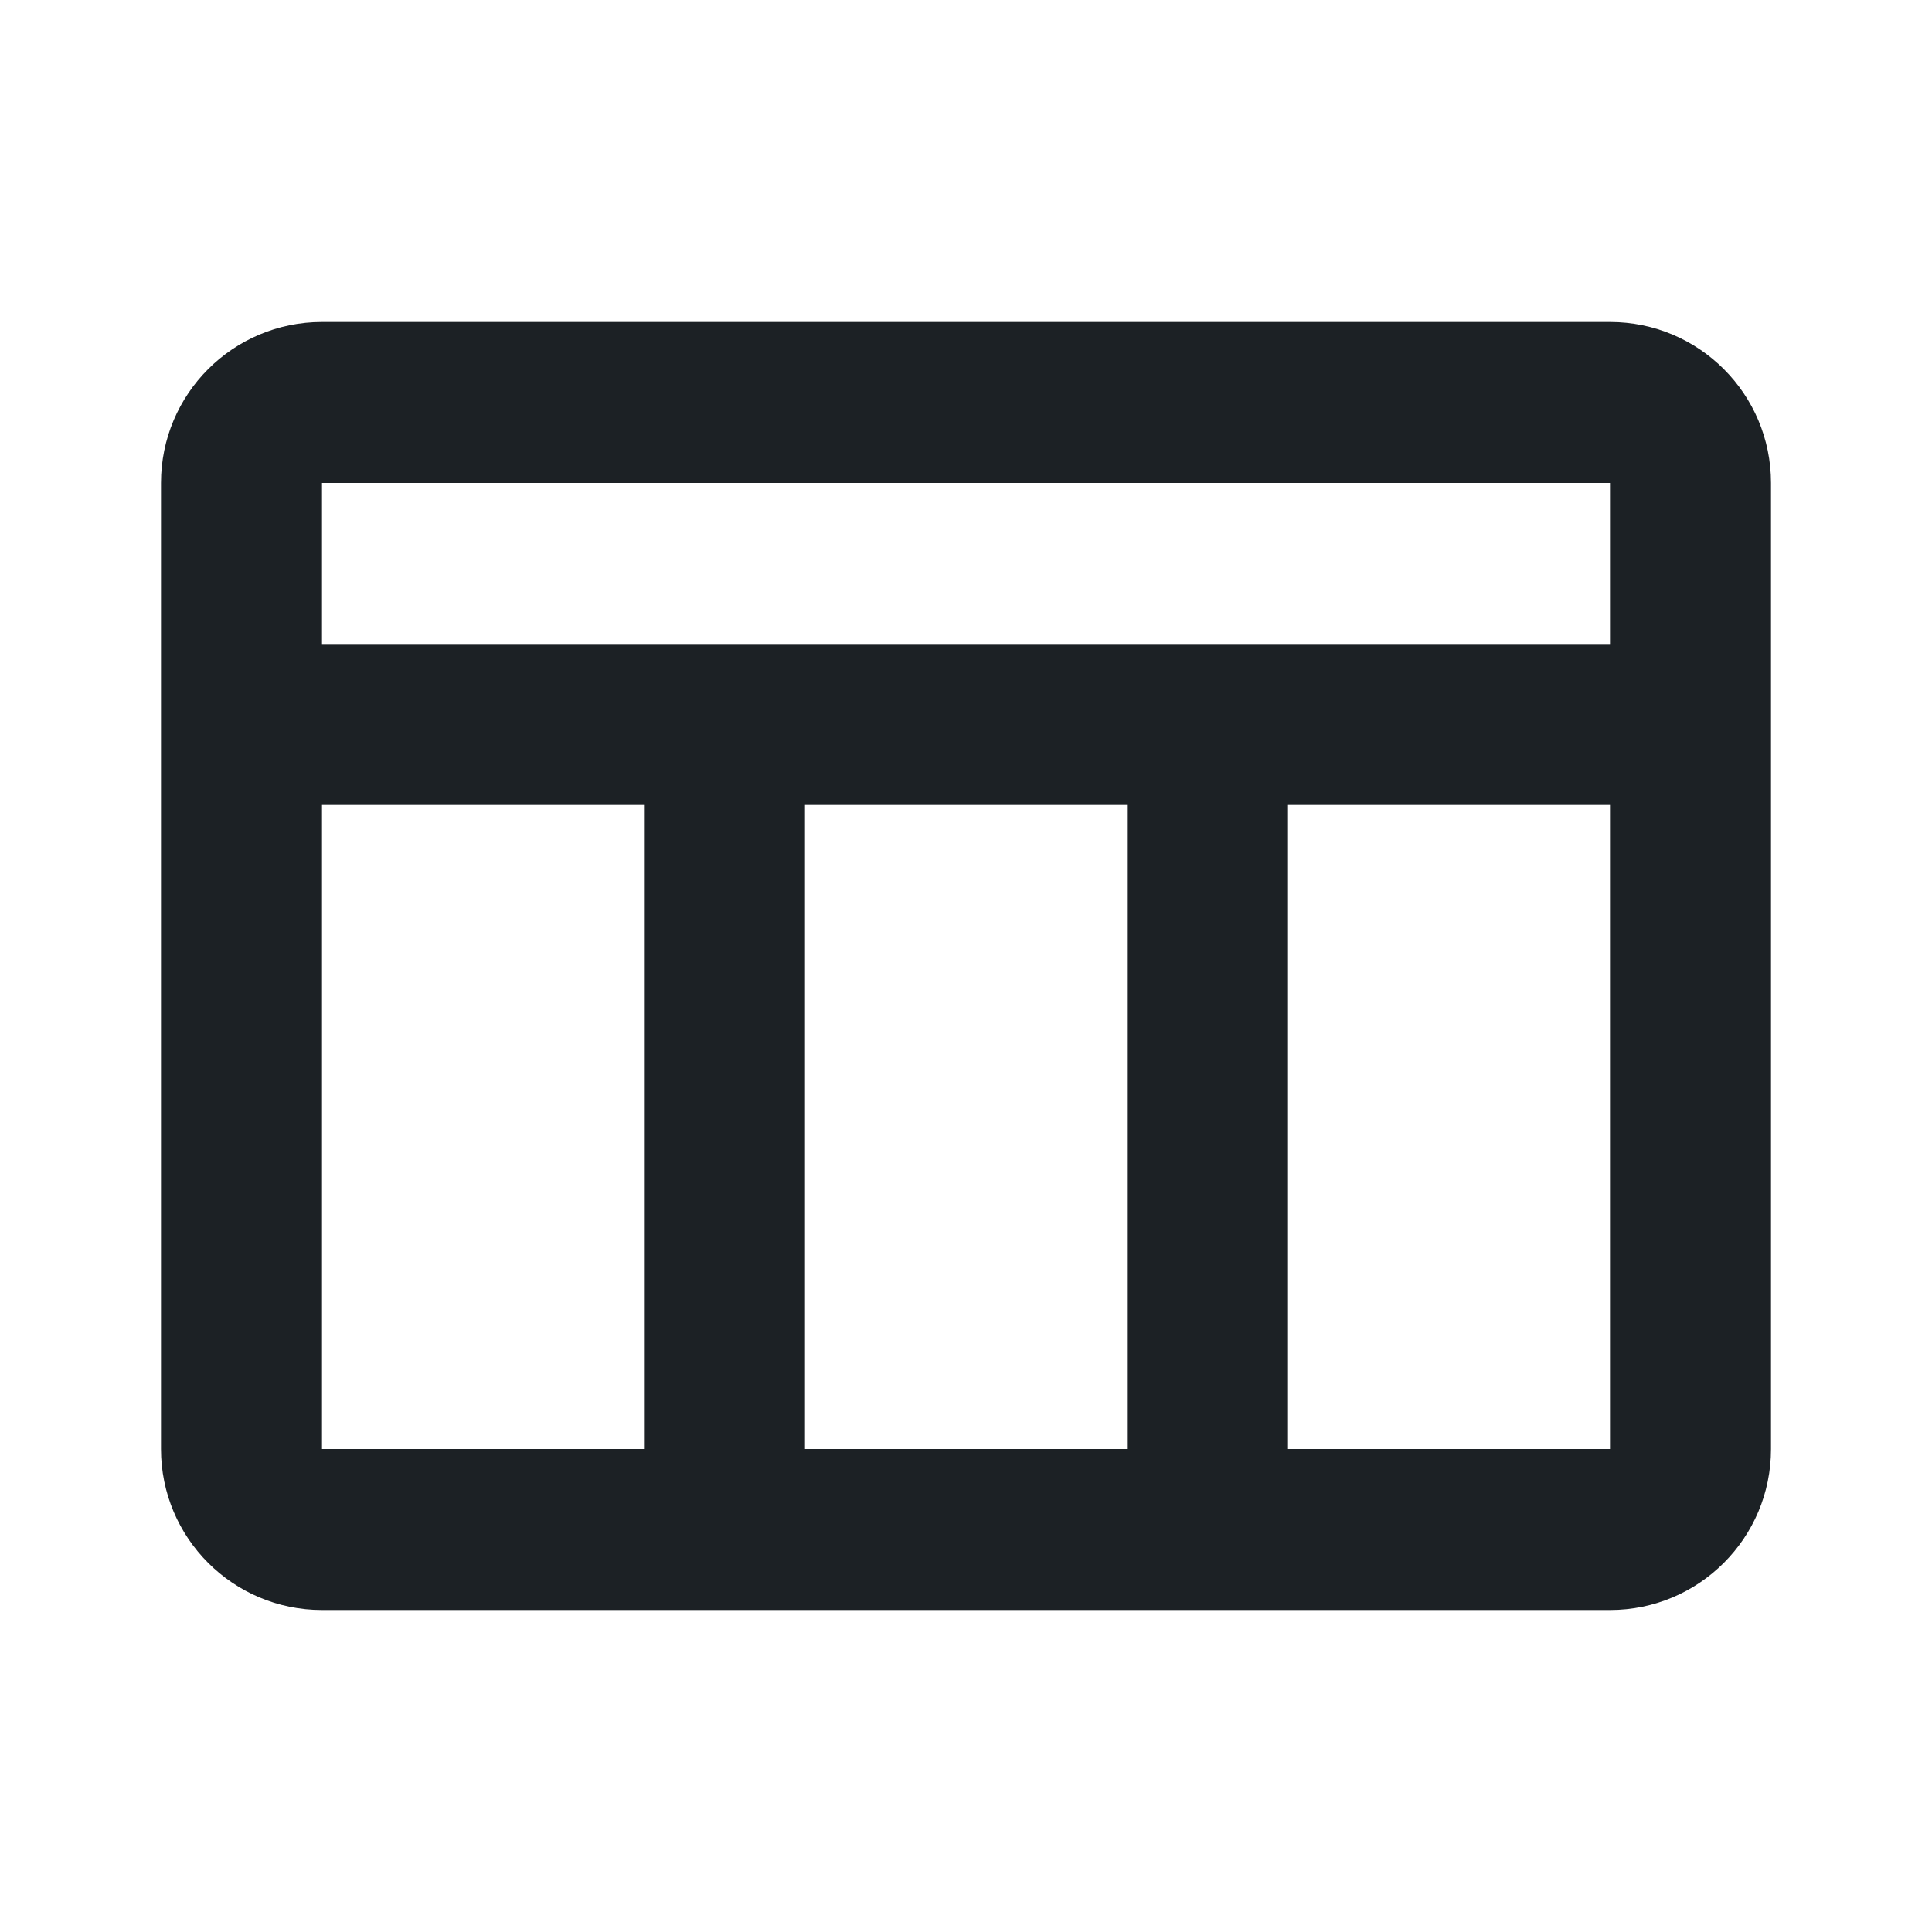 <svg width="24" height="24" viewBox="0 0 24 24" fill="none" xmlns="http://www.w3.org/2000/svg">
<path fill-rule="evenodd" clip-rule="evenodd" d="M4 6H20V8H16H14H10H8H4V6ZM14 10H10L10 18H14L14 10ZM16 18H20V10H16L16 18ZM4 10H8L8 18H4V10ZM2 6C2 4.895 2.895 4 4 4H20C21.105 4 22 4.895 22 6V18C22 19.105 21.105 20 20 20H4C2.895 20 2 19.105 2 18V6Z" fill="#1C2125"/>
</svg>
